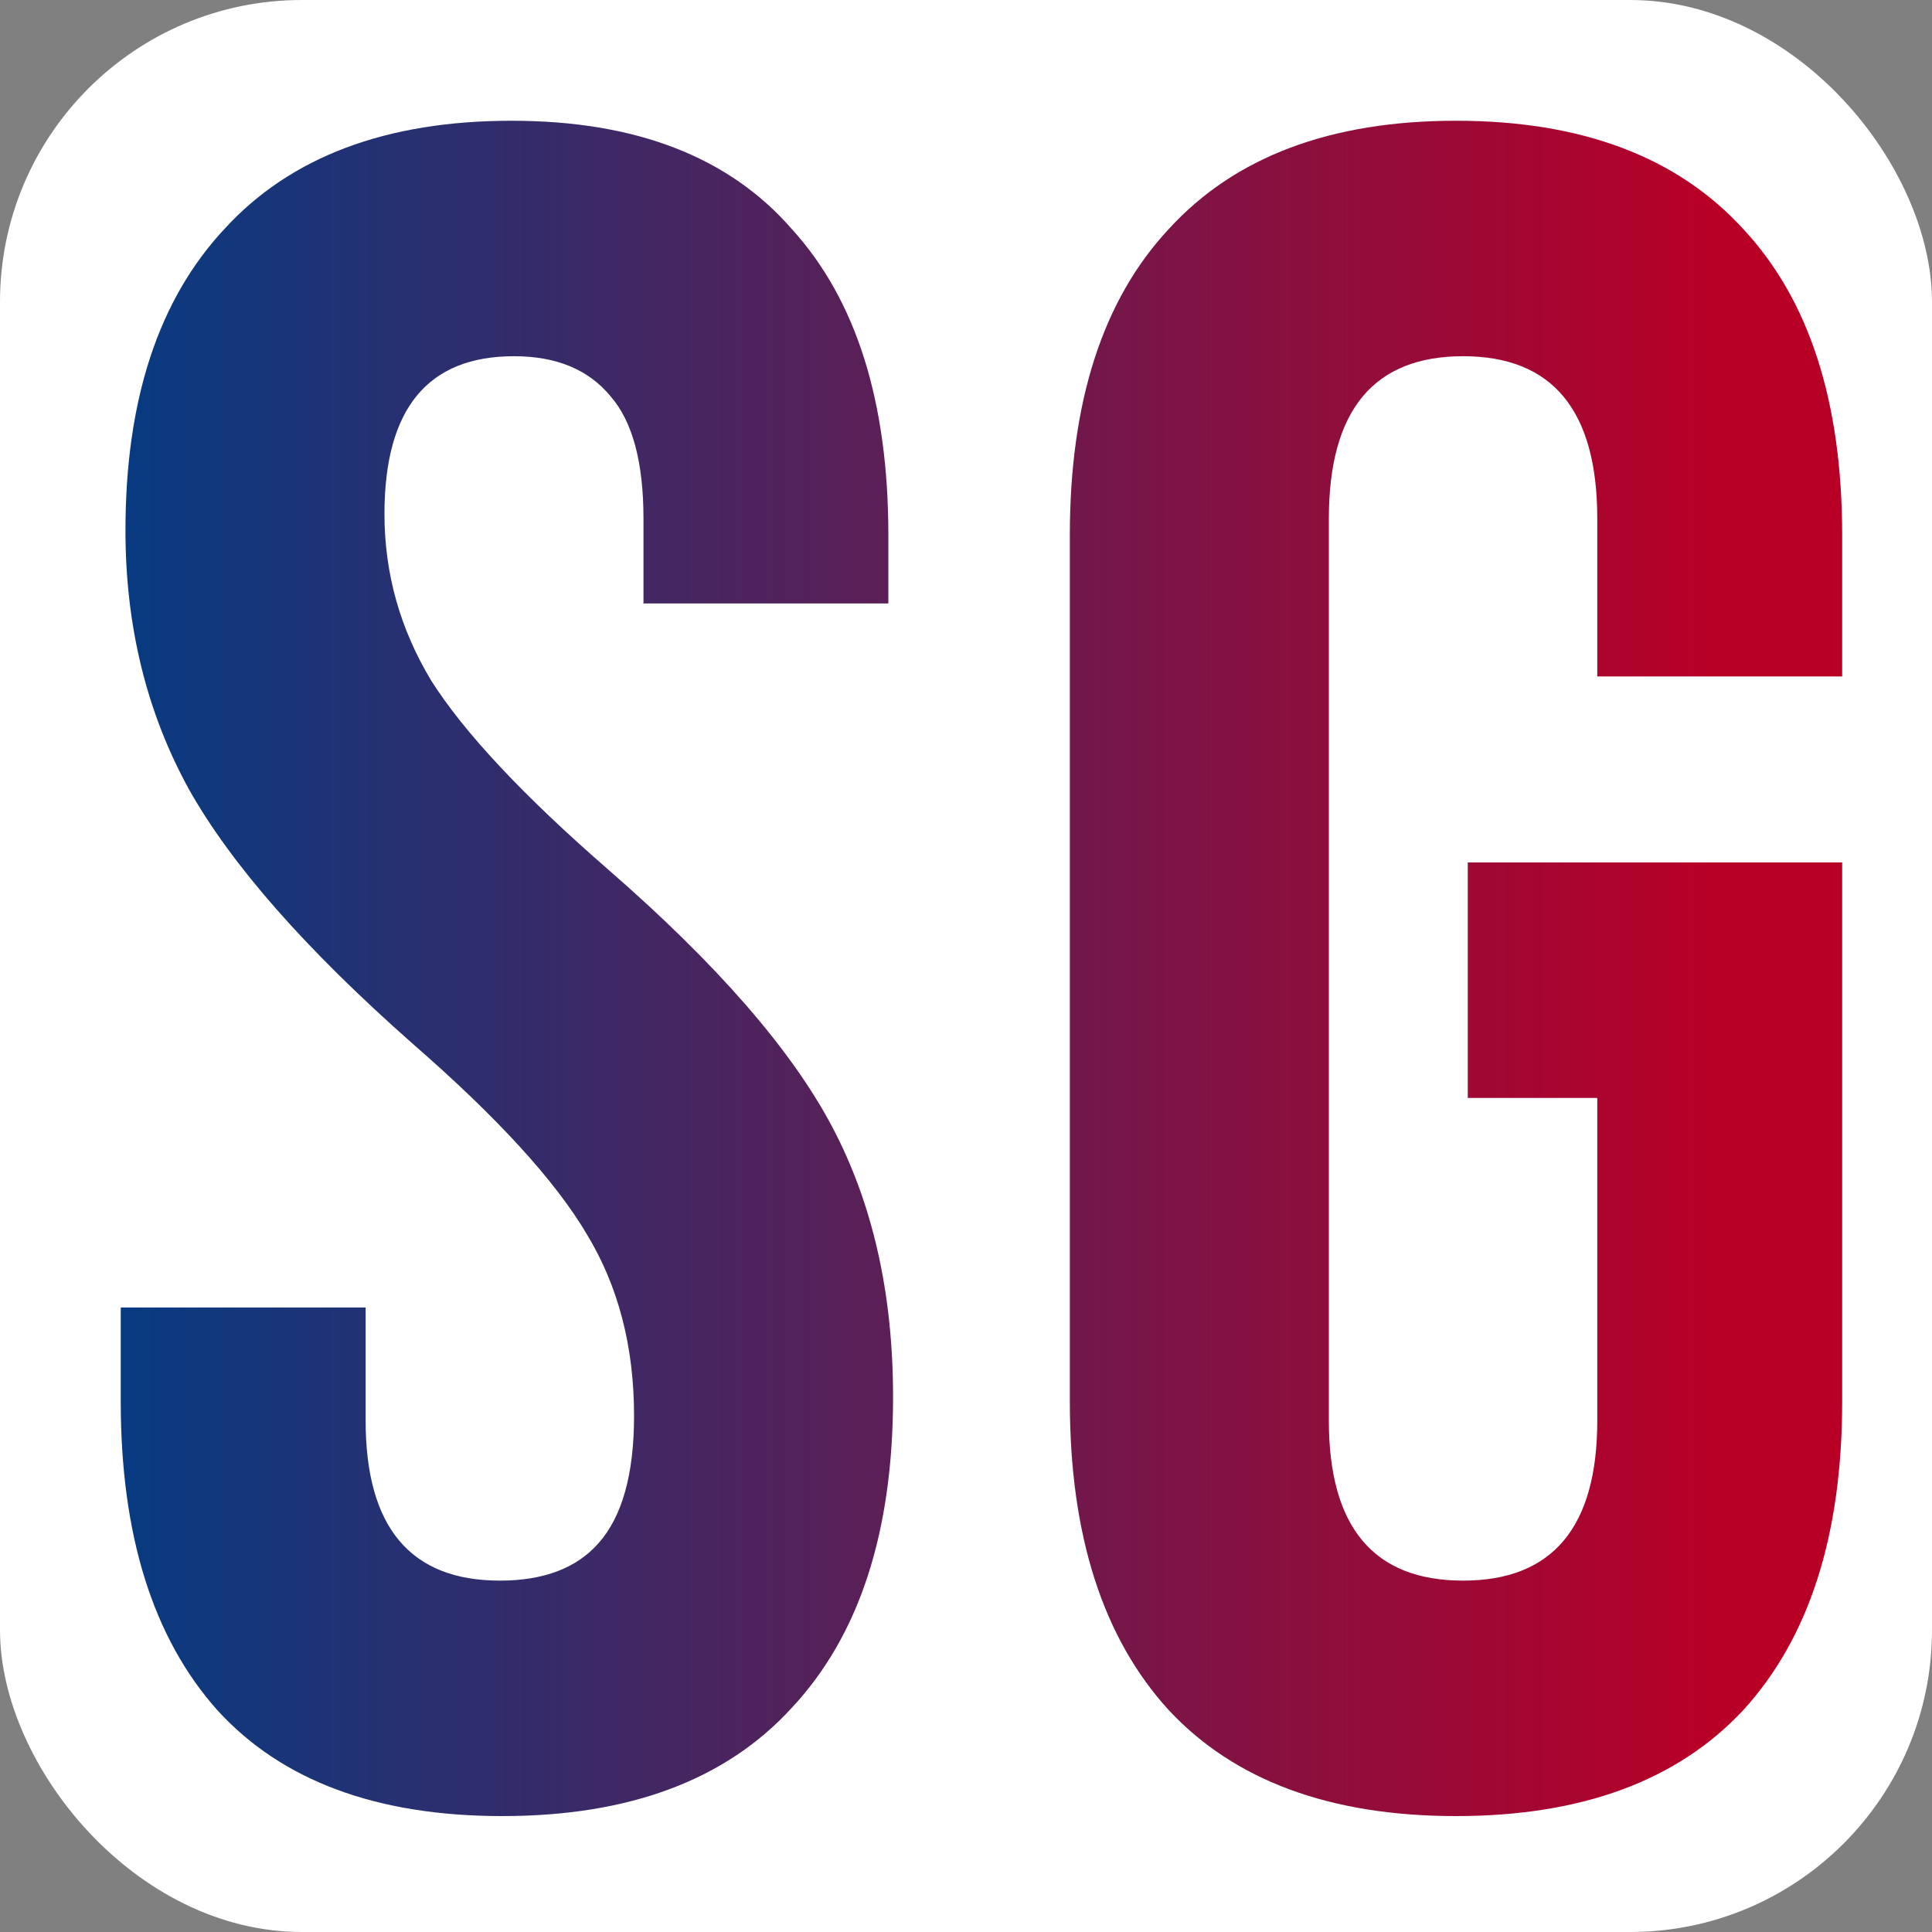 <svg width="32" height="32" viewBox="0 0 32 32" fill="none" xmlns="http://www.w3.org/2000/svg">
<rect x="0" y="0" width="32" height="32" fill="#808080" stroke="none"/>
<rect width="32" height="32" rx="5" fill="white"/>
<path fill-rule="evenodd" clip-rule="evenodd" d="M3.599 28.325C4.665 29.495 6.238 30.08 8.318 30.08C10.424 30.08 12.023 29.482 13.115 28.286C14.233 27.09 14.792 25.374 14.792 23.138C14.792 21.422 14.454 19.927 13.778 18.653C13.102 17.379 11.867 15.962 10.073 14.402C8.669 13.18 7.694 12.14 7.148 11.282C6.628 10.424 6.368 9.501 6.368 8.513C6.368 6.771 7.083 5.9 8.513 5.9C9.215 5.9 9.748 6.121 10.112 6.563C10.476 6.979 10.658 7.655 10.658 8.591V9.995H14.714V8.864C14.714 6.654 14.181 4.964 13.115 3.794C12.075 2.598 10.528 2 8.474 2C6.394 2 4.808 2.598 3.716 3.794C2.624 4.964 2.078 6.628 2.078 8.786C2.078 10.372 2.429 11.802 3.131 13.076C3.833 14.324 5.068 15.728 6.836 17.288C8.24 18.51 9.202 19.563 9.722 20.447C10.242 21.305 10.502 22.306 10.502 23.45C10.502 24.412 10.307 25.114 9.917 25.556C9.553 25.972 9.007 26.18 8.279 26.18C6.797 26.18 6.056 25.296 6.056 23.528V21.656H2V23.216C2 25.426 2.533 27.129 3.599 28.325ZM19.358 28.325C20.45 29.495 22.036 30.08 24.116 30.08C26.196 30.08 27.782 29.495 28.874 28.325C29.966 27.129 30.512 25.426 30.512 23.216V14.285H24.311V18.185H26.456V23.528C26.456 25.296 25.715 26.18 24.233 26.18C22.751 26.18 22.01 25.296 22.01 23.528V8.591C22.01 6.797 22.751 5.9 24.233 5.9C25.715 5.9 26.456 6.797 26.456 8.591V11.204H30.512V8.864C30.512 6.654 29.966 4.964 28.874 3.794C27.782 2.598 26.196 2 24.116 2C22.036 2 20.45 2.598 19.358 3.794C18.266 4.964 17.72 6.654 17.72 8.864V23.216C17.72 25.426 18.266 27.129 19.358 28.325Z" fill="url(#paint0_linear_5444_39)"/>
<defs>
<linearGradient id="paint0_linear_5444_39" x1="-2.221" y1="-9.509" x2="32.864" y2="-9.509" gradientUnits="userSpaceOnUse">
<stop offset="0.09" stop-color="#003D85"/>
<stop offset="0.87" stop-color="#B80027"/>
</linearGradient>
</defs>
</svg>
